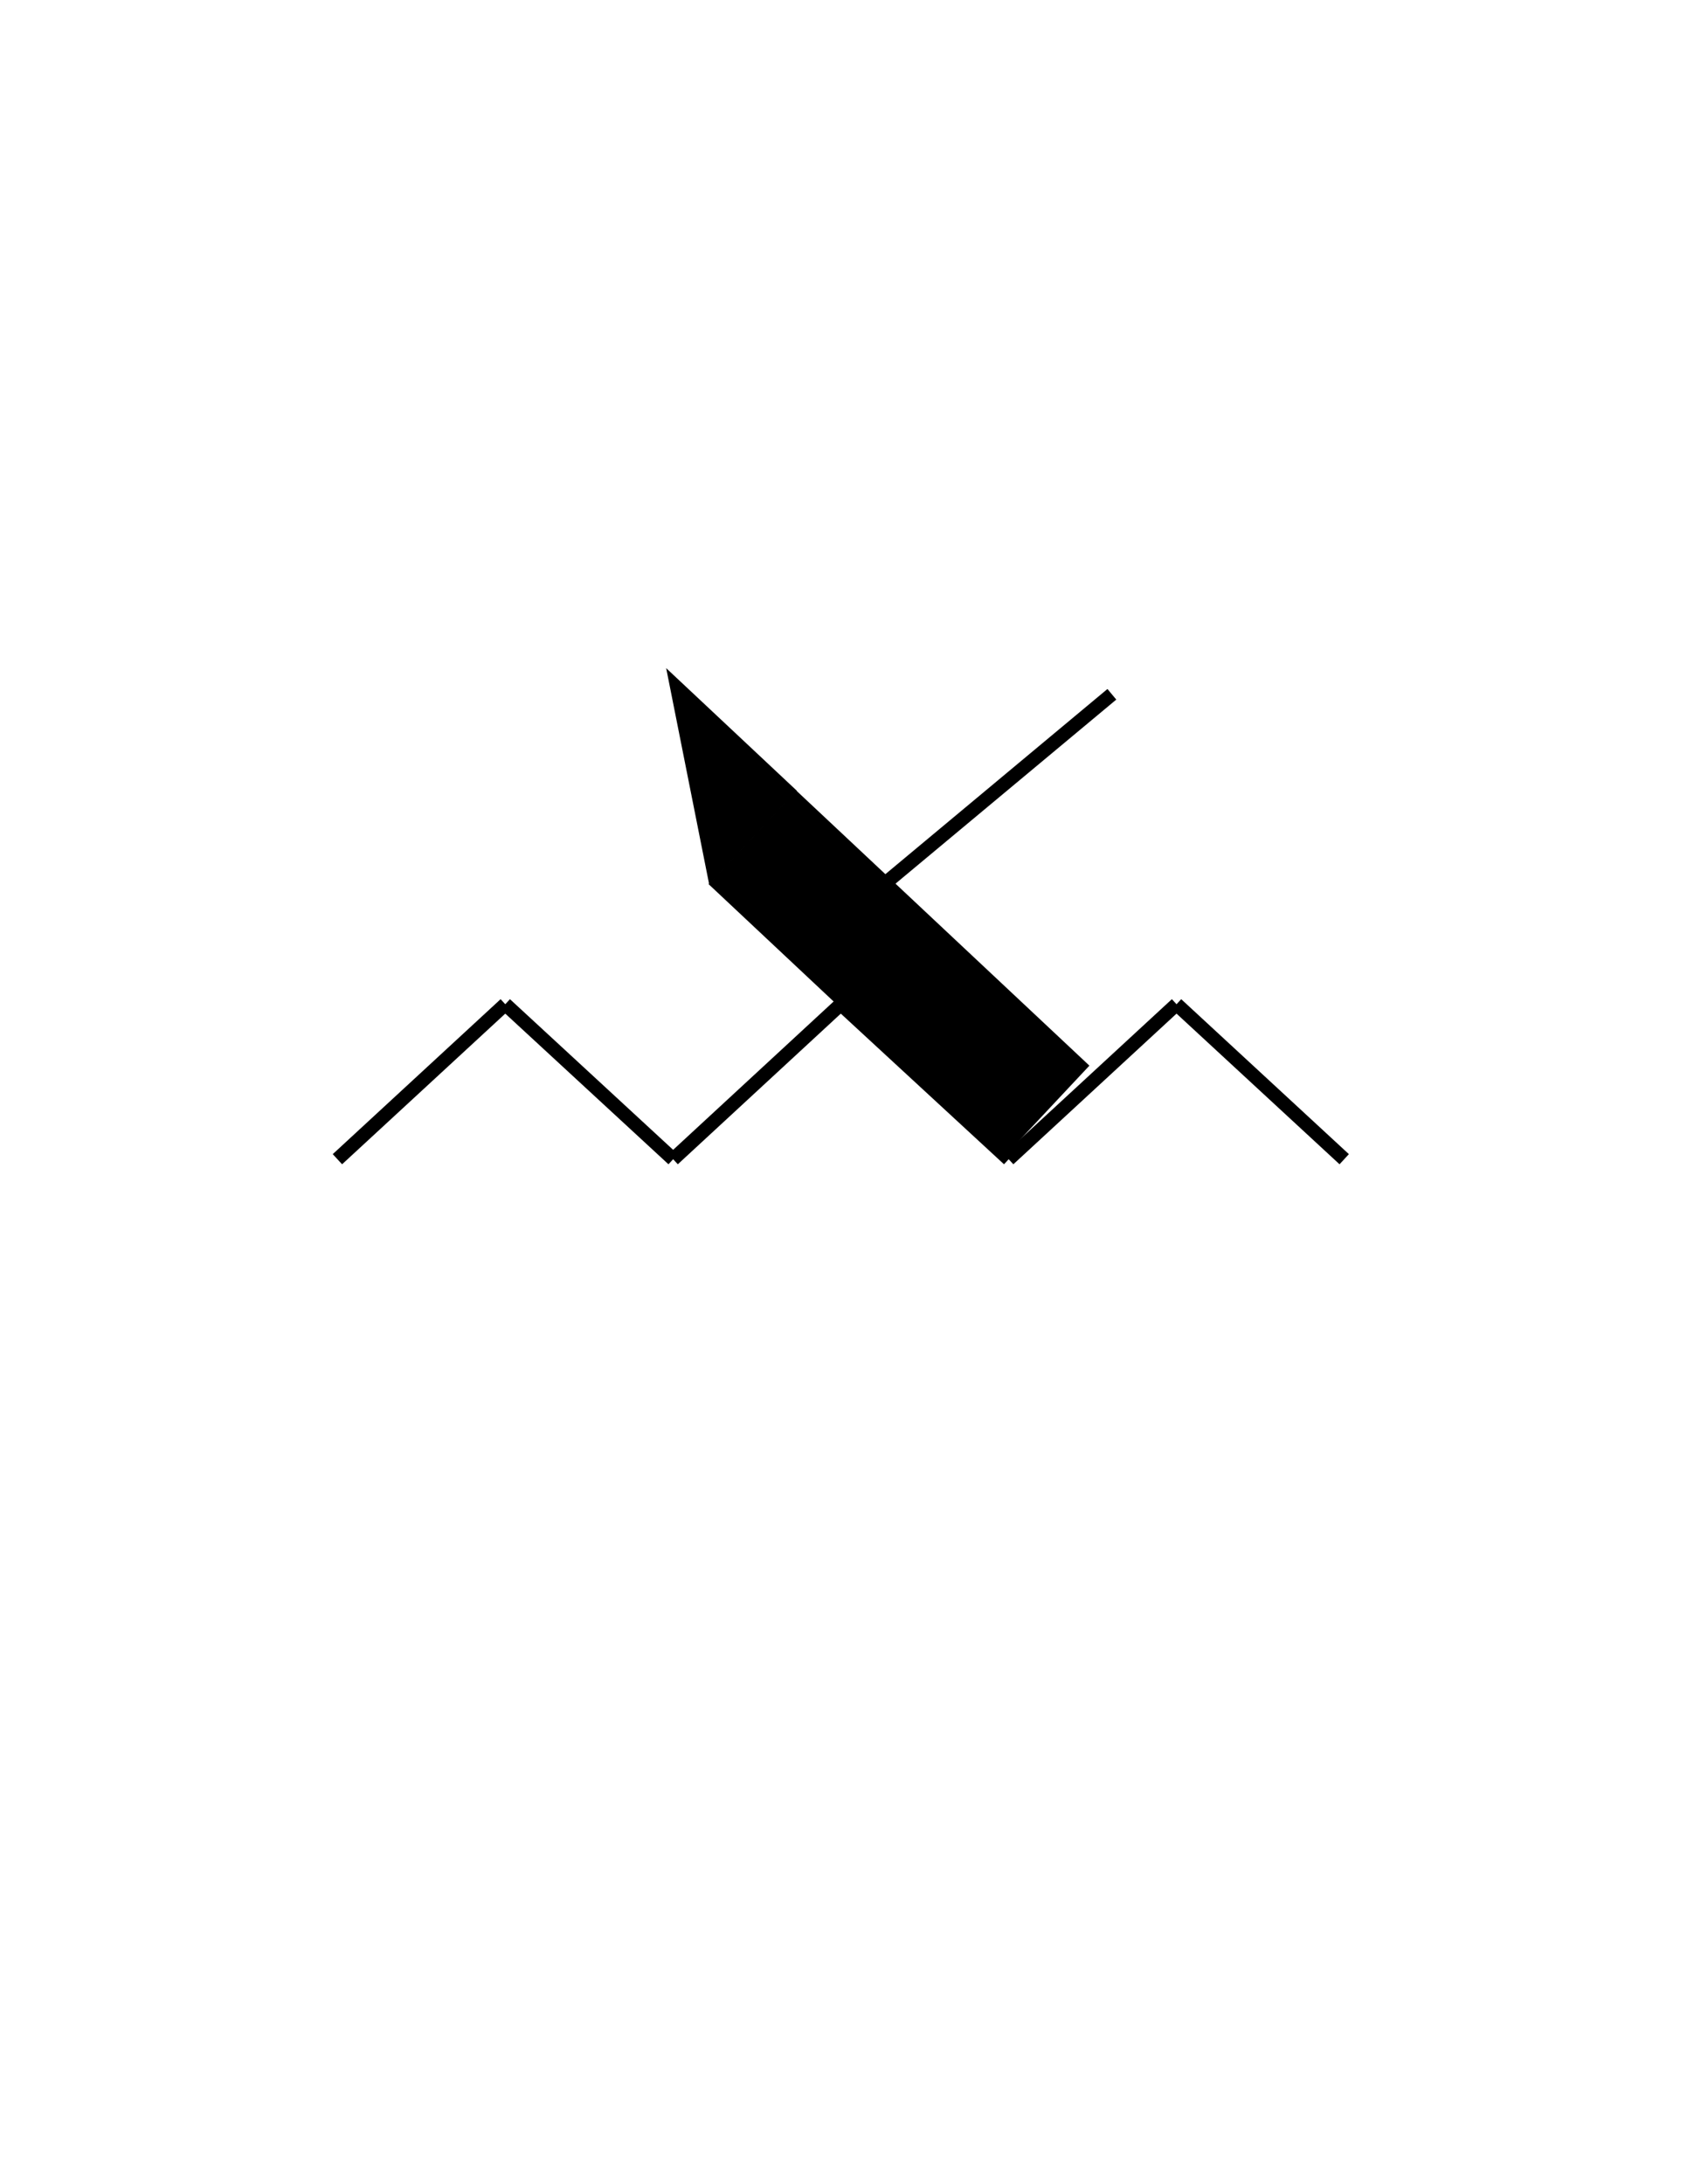 <?xml version="1.0" encoding="utf-8"?>
<!-- Generator: Adobe Illustrator 16.0.0, SVG Export Plug-In . SVG Version: 6.00 Build 0)  -->
<!DOCTYPE svg PUBLIC "-//W3C//DTD SVG 1.1//EN" "http://www.w3.org/Graphics/SVG/1.1/DTD/svg11.dtd">
<svg version="1.1" id="Version_1.0" xmlns="http://www.w3.org/2000/svg" xmlns:xlink="http://www.w3.org/1999/xlink" x="0px"
	 y="0px" width="612px" height="792px" viewBox="0 0 612 792" enable-background="new 0 0 612 792" xml:space="preserve">
<g id="main">
	<g>
		
			<line fill="none" stroke="#000000" stroke-width="5" stroke-linejoin="round" stroke-miterlimit="10" x1="365.922" y1="420.336" x2="426.817" y2="364.142"/>
		
			<line fill="none" stroke="#000000" stroke-width="5" stroke-linejoin="round" stroke-miterlimit="10" x1="244.198" y1="420.336" x2="305.024" y2="364.142"/>
		
			<line fill="none" stroke="#000000" stroke-width="5" stroke-linejoin="round" stroke-miterlimit="10" x1="122.406" y1="420.336" x2="183.302" y2="364.142"/>
		
			<line fill="none" stroke="#000000" stroke-width="5" stroke-linejoin="round" stroke-miterlimit="10" x1="244.198" y1="420.336" x2="183.302" y2="364.142"/>
		
			<line fill="none" stroke="#000000" stroke-width="5" stroke-linejoin="round" stroke-miterlimit="10" x1="487.644" y1="420.336" x2="426.817" y2="364.142"/>
		
			<line fill="none" stroke="#000000" stroke-width="5" stroke-linejoin="round" stroke-miterlimit="10" x1="365.922" y1="420.336" x2="305.024" y2="364.142"/>
	</g>
	<g>
		<polygon points="288.869,286.664 257.051,320.59 363.393,420.336 395.209,386.409 		"/>
		<polygon points="257.263,320.661 289.081,286.734 241.669,242.271 		"/>
	</g>
	
		<line fill="none" stroke="#000000" stroke-width="5" stroke-linejoin="round" stroke-miterlimit="10" x1="319.072" y1="321.996" x2="403.355" y2="251.753"/>
</g>
</svg>
